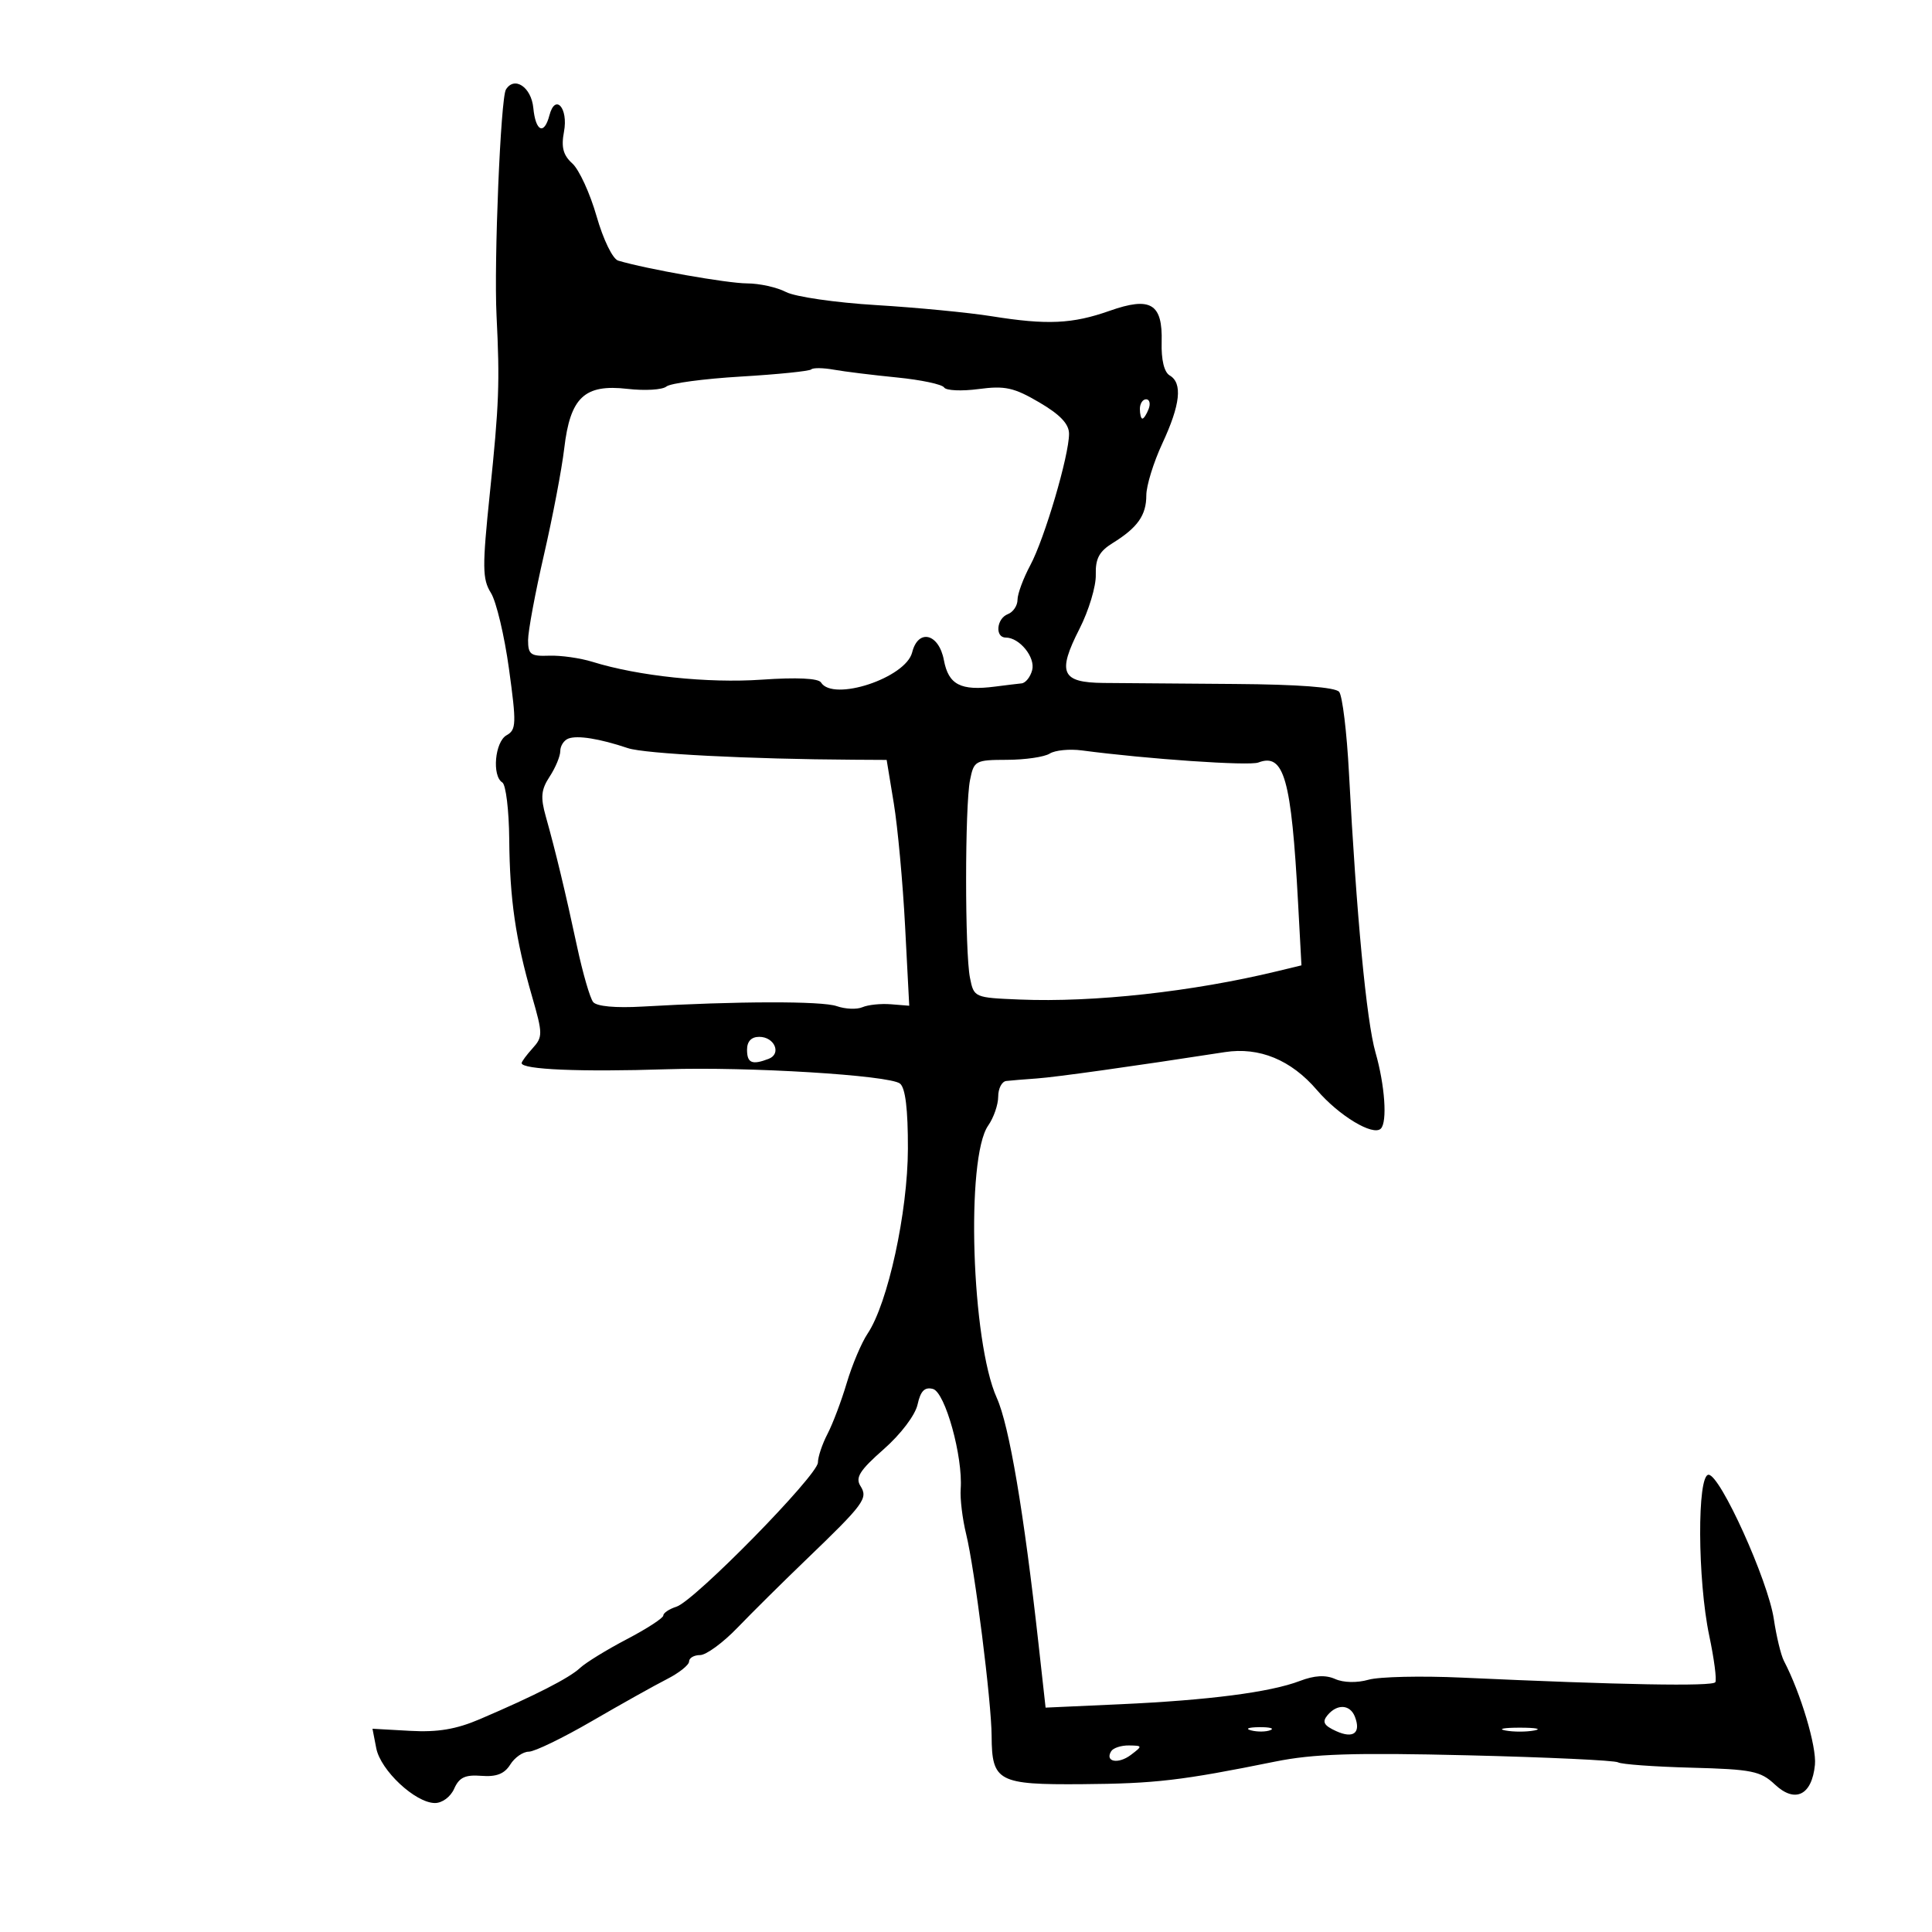<svg xmlns="http://www.w3.org/2000/svg" width="300" height="300" viewBox="0 0 300 300" version="1.1">
	<path d="M 78.559 13.904 C 77.740 15.230, 76.685 40.636, 77.102 49 C 77.622 59.426, 77.497 62.754, 76.066 76.566 C 74.872 88.087, 74.892 89.919, 76.230 92.066 C 77.065 93.404, 78.328 98.716, 79.036 103.870 C 80.207 112.387, 80.173 113.324, 78.662 114.169 C 76.845 115.186, 76.366 120.490, 78 121.500 C 78.550 121.840, 79.033 125.804, 79.073 130.309 C 79.156 139.658, 80.053 145.842, 82.609 154.701 C 84.294 160.539, 84.299 161.012, 82.699 162.780 C 81.765 163.813, 81 164.847, 81 165.079 C 81 166.081, 90.151 166.470, 103.500 166.033 C 116.199 165.619, 138.112 166.963, 139.750 168.257 C 140.590 168.921, 140.993 172.242, 140.979 178.372 C 140.956 188.224, 137.870 202.384, 134.723 207.079 C 133.772 208.498, 132.315 211.944, 131.486 214.737 C 130.656 217.530, 129.310 221.094, 128.495 222.657 C 127.680 224.221, 127.010 226.218, 127.006 227.096 C 126.999 229.070, 107.839 248.599, 105.037 249.488 C 103.917 249.844, 103 250.458, 103 250.852 C 103 251.247, 100.450 252.904, 97.334 254.535 C 94.217 256.166, 90.949 258.175, 90.071 259 C 88.410 260.561, 83.043 263.303, 74.500 266.955 C 70.822 268.527, 67.958 269.006, 63.669 268.765 L 57.838 268.438 58.427 271.469 C 59.095 274.902, 64.469 279.932, 67.513 279.973 C 68.655 279.988, 69.957 279.027, 70.524 277.750 C 71.304 275.992, 72.228 275.555, 74.751 275.752 C 77.079 275.934, 78.329 275.446, 79.231 274.002 C 79.918 272.901, 81.214 272, 82.110 272 C 83.005 272, 87.418 269.862, 91.914 267.250 C 96.411 264.637, 101.645 261.709, 103.545 260.742 C 105.445 259.775, 107 258.538, 107 257.992 C 107 257.446, 107.769 257, 108.710 257 C 109.650 257, 112.262 255.088, 114.514 252.750 C 116.766 250.412, 121.509 245.711, 125.054 242.302 C 134.215 233.493, 134.825 232.669, 133.609 230.742 C 132.786 229.438, 133.497 228.314, 137.217 225.040 C 139.880 222.696, 142.118 219.741, 142.480 218.090 C 142.943 215.985, 143.580 215.339, 144.864 215.675 C 146.761 216.171, 149.544 226.203, 149.174 231.214 C 149.064 232.707, 149.446 235.857, 150.024 238.214 C 151.357 243.657, 153.952 264.216, 153.979 269.559 C 154.016 276.638, 154.967 277.145, 168.035 277.046 C 179.387 276.961, 183.446 276.486, 198 273.539 C 203.947 272.335, 210.145 272.133, 227.930 272.563 C 240.267 272.861, 250.763 273.353, 251.254 273.657 C 251.746 273.961, 256.866 274.334, 262.633 274.486 C 272.036 274.734, 273.375 275.004, 275.604 277.098 C 278.747 280.050, 281.355 278.767, 281.822 274.039 C 282.100 271.215, 279.622 262.914, 277.003 257.897 C 276.543 257.015, 275.838 254.090, 275.437 251.397 C 274.548 245.426, 267.119 229, 265.307 229 C 263.514 229, 263.582 245.321, 265.413 254 C 266.167 257.575, 266.592 260.820, 266.357 261.210 C 265.949 261.890, 251.652 261.632, 227 260.500 C 220.675 260.210, 214.150 260.357, 212.500 260.828 C 210.719 261.336, 208.617 261.291, 207.328 260.717 C 205.837 260.053, 204.112 260.149, 201.828 261.022 C 197.256 262.770, 187.662 264.013, 173.930 264.635 L 162.359 265.159 161.268 255.330 C 158.988 234.783, 156.710 221.345, 154.782 217.067 C 150.848 208.342, 149.943 179.775, 153.442 174.780 C 154.299 173.556, 155 171.530, 155 170.277 C 155 169.025, 155.563 167.935, 156.250 167.855 C 156.938 167.775, 159.075 167.599, 161 167.463 C 163.978 167.253, 175.949 165.576, 190.185 163.373 C 195.547 162.543, 200.480 164.575, 204.498 169.268 C 207.906 173.250, 213.215 176.452, 214.417 175.250 C 215.444 174.223, 215.043 168.513, 213.587 163.432 C 212.186 158.541, 210.626 142.107, 209.466 120.020 C 209.135 113.706, 208.448 108.040, 207.941 107.429 C 207.346 106.711, 201.606 106.278, 191.759 106.208 C 183.367 106.148, 174.186 106.077, 171.357 106.049 C 164.811 105.987, 164.139 104.480, 167.617 97.655 C 169.062 94.820, 170.203 91.039, 170.153 89.253 C 170.082 86.745, 170.680 85.623, 172.781 84.323 C 176.651 81.928, 178 80.011, 178 76.908 C 178 75.418, 179.121 71.791, 180.490 68.849 C 183.290 62.835, 183.653 59.481, 181.631 58.300 C 180.769 57.797, 180.306 55.880, 180.381 53.131 C 180.544 47.135, 178.679 46.011, 172.298 48.265 C 166.524 50.304, 162.596 50.484, 154 49.108 C 150.425 48.535, 142.352 47.755, 136.059 47.375 C 129.767 46.995, 123.467 46.083, 122.059 45.348 C 120.652 44.613, 117.925 44.009, 116 44.005 C 112.951 43.999, 100.340 41.771, 95.990 40.469 C 95.136 40.214, 93.677 37.213, 92.633 33.567 C 91.616 30.018, 89.927 26.339, 88.879 25.390 C 87.443 24.091, 87.121 22.870, 87.576 20.447 C 88.266 16.769, 86.216 14.458, 85.316 17.899 C 84.495 21.039, 83.169 20.434, 82.813 16.758 C 82.501 13.526, 79.880 11.767, 78.559 13.904 M 125.974 57.359 C 125.703 57.630, 120.781 58.132, 115.036 58.473 C 109.292 58.814, 104.089 59.511, 103.475 60.021 C 102.860 60.531, 100.140 60.694, 97.429 60.383 C 90.751 59.617, 88.547 61.692, 87.614 69.625 C 87.238 72.829, 85.820 80.266, 84.465 86.153 C 83.109 92.039, 82 97.999, 82 99.397 C 82 101.627, 82.402 101.924, 85.270 101.816 C 87.069 101.749, 90.106 102.180, 92.020 102.775 C 99.109 104.980, 109.913 106.117, 118.277 105.538 C 123.709 105.161, 127.080 105.320, 127.483 105.972 C 129.353 108.999, 140.642 105.273, 141.640 101.300 C 142.577 97.566, 145.788 98.355, 146.568 102.509 C 147.284 106.327, 149.171 107.303, 154.500 106.615 C 156.150 106.402, 158.010 106.177, 158.633 106.114 C 159.257 106.051, 159.995 105.126, 160.275 104.057 C 160.797 102.062, 158.312 99, 156.171 99 C 154.467 99, 154.735 96.039, 156.500 95.362 C 157.325 95.045, 158 94.040, 158 93.128 C 158 92.216, 158.896 89.799, 159.991 87.756 C 162.203 83.628, 166 70.745, 166 67.365 C 166 65.836, 164.627 64.386, 161.379 62.482 C 157.438 60.172, 156.053 59.868, 151.954 60.412 C 149.311 60.762, 146.903 60.652, 146.602 60.166 C 146.302 59.680, 143.006 58.981, 139.278 58.613 C 135.550 58.245, 131.143 57.702, 129.484 57.405 C 127.825 57.108, 126.246 57.087, 125.974 57.359 M 177 63.500 C 177 64.325, 177.177 65, 177.393 65 C 177.609 65, 178.045 64.325, 178.362 63.500 C 178.678 62.675, 178.501 62, 177.969 62 C 177.436 62, 177 62.675, 177 63.500 M 88.250 114.687 C 87.563 114.951, 87 115.820, 87 116.619 C 87 117.417, 86.260 119.200, 85.355 120.581 C 84.019 122.619, 83.906 123.788, 84.754 126.796 C 86.266 132.158, 87.781 138.462, 89.611 147 C 90.496 151.125, 91.618 154.993, 92.104 155.596 C 92.649 156.271, 95.587 156.542, 99.745 156.301 C 114.409 155.453, 127.618 155.422, 129.922 156.231 C 131.255 156.699, 133.055 156.774, 133.922 156.397 C 134.790 156.021, 136.779 155.816, 138.343 155.942 L 141.186 156.170 140.543 143.835 C 140.189 137.051, 139.400 128.463, 138.790 124.750 L 137.680 118 132.590 117.971 C 116.344 117.878, 100.106 117.045, 97.500 116.171 C 93.092 114.693, 89.667 114.144, 88.250 114.687 M 163 117.016 C 162.175 117.541, 159.194 117.976, 156.375 117.985 C 151.439 117.999, 151.227 118.115, 150.625 121.125 C 149.819 125.156, 149.813 147.813, 150.617 151.834 C 151.229 154.897, 151.281 154.919, 158.367 155.209 C 169.856 155.678, 185.158 153.995, 198.295 150.817 L 202.089 149.899 201.565 140.199 C 200.520 120.876, 199.385 116.871, 195.390 118.404 C 193.961 118.952, 178.139 117.868, 168 116.526 C 166.075 116.272, 163.825 116.492, 163 117.016 M 116 163 C 116 165.078, 116.778 165.406, 119.355 164.417 C 121.397 163.634, 120.270 161, 117.893 161 C 116.667 161, 116 161.704, 116 163 M 206.130 266.343 C 205.266 267.385, 205.567 267.937, 207.472 268.805 C 210.144 270.023, 211.360 269.101, 210.396 266.590 C 209.651 264.648, 207.634 264.531, 206.130 266.343 M 194.269 268.693 C 195.242 268.947, 196.592 268.930, 197.269 268.656 C 197.946 268.382, 197.150 268.175, 195.500 268.195 C 193.850 268.215, 193.296 268.439, 194.269 268.693 M 233.750 268.706 C 234.988 268.944, 237.012 268.944, 238.250 268.706 C 239.488 268.467, 238.475 268.272, 236 268.272 C 233.525 268.272, 232.512 268.467, 233.750 268.706 M 172.543 271.931 C 171.521 273.584, 173.648 273.979, 175.603 272.500 C 177.438 271.111, 177.428 271.063, 175.309 271.032 C 174.104 271.014, 172.859 271.419, 172.543 271.931" stroke="none" fill="black" fill-rule="evenodd"/>
</svg>